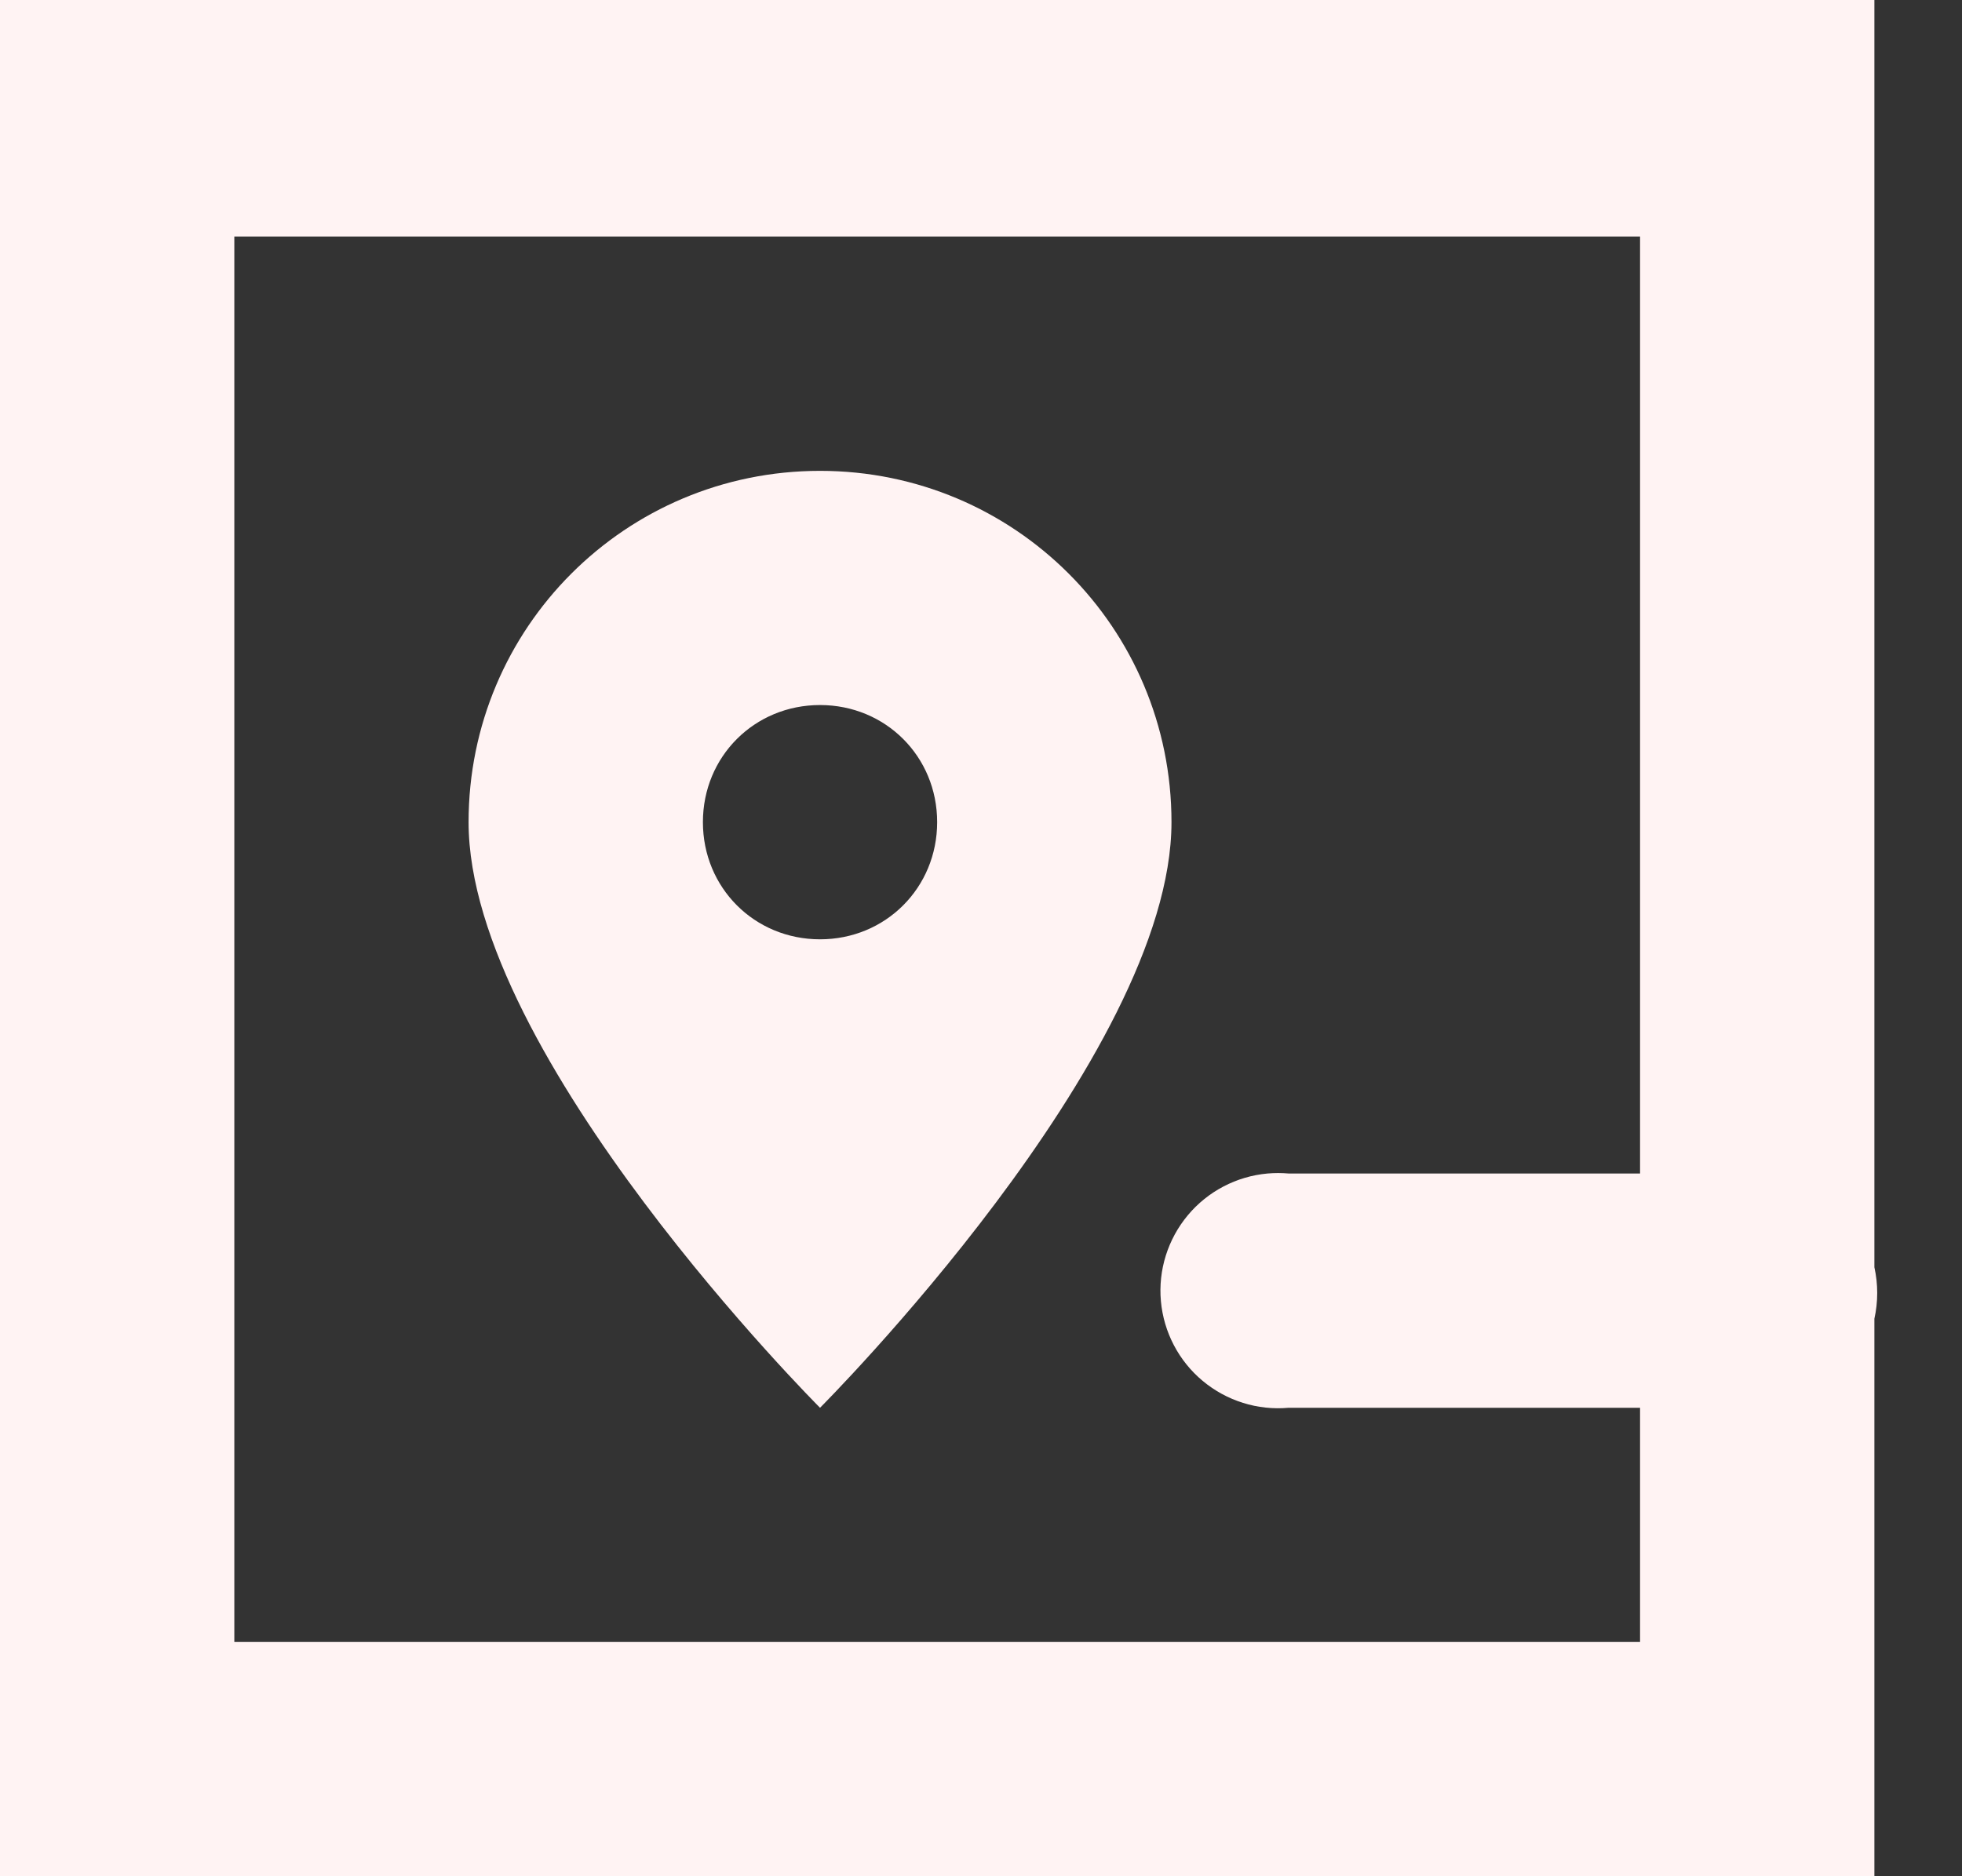 <svg width="23" height="22" viewBox="0 0 23 22" fill="none" xmlns="http://www.w3.org/2000/svg">
<rect x="0" y="0" width="23" height="22" fill="#333333" stroke="none"/>
<path d="M0 0.027V22H21.973V15.463C22.017 15.264 22.017 15.058 21.973 14.859V0H0V0.027ZM2.747 2.774H19.226V13.76H15.106C15.024 13.753 14.941 13.753 14.859 13.76C14.495 13.793 14.158 13.969 13.924 14.25C13.69 14.531 13.576 14.893 13.609 15.257C13.642 15.621 13.818 15.958 14.099 16.192C14.38 16.426 14.742 16.54 15.106 16.507H19.226V19.253H2.747V2.774ZM9.613 5.521C7.333 5.521 5.493 7.361 5.493 9.64C5.493 12.387 9.613 16.507 9.613 16.507C9.613 16.507 13.733 12.387 13.733 9.64C13.733 7.361 11.893 5.521 9.613 5.521ZM9.613 8.267C10.382 8.267 10.986 8.871 10.986 9.64C10.986 10.409 10.382 11.014 9.613 11.014C8.844 11.014 8.24 10.409 8.24 9.64C8.24 8.871 8.844 8.267 9.613 8.267Z" fill="#FFF3F3"/>
</svg>
